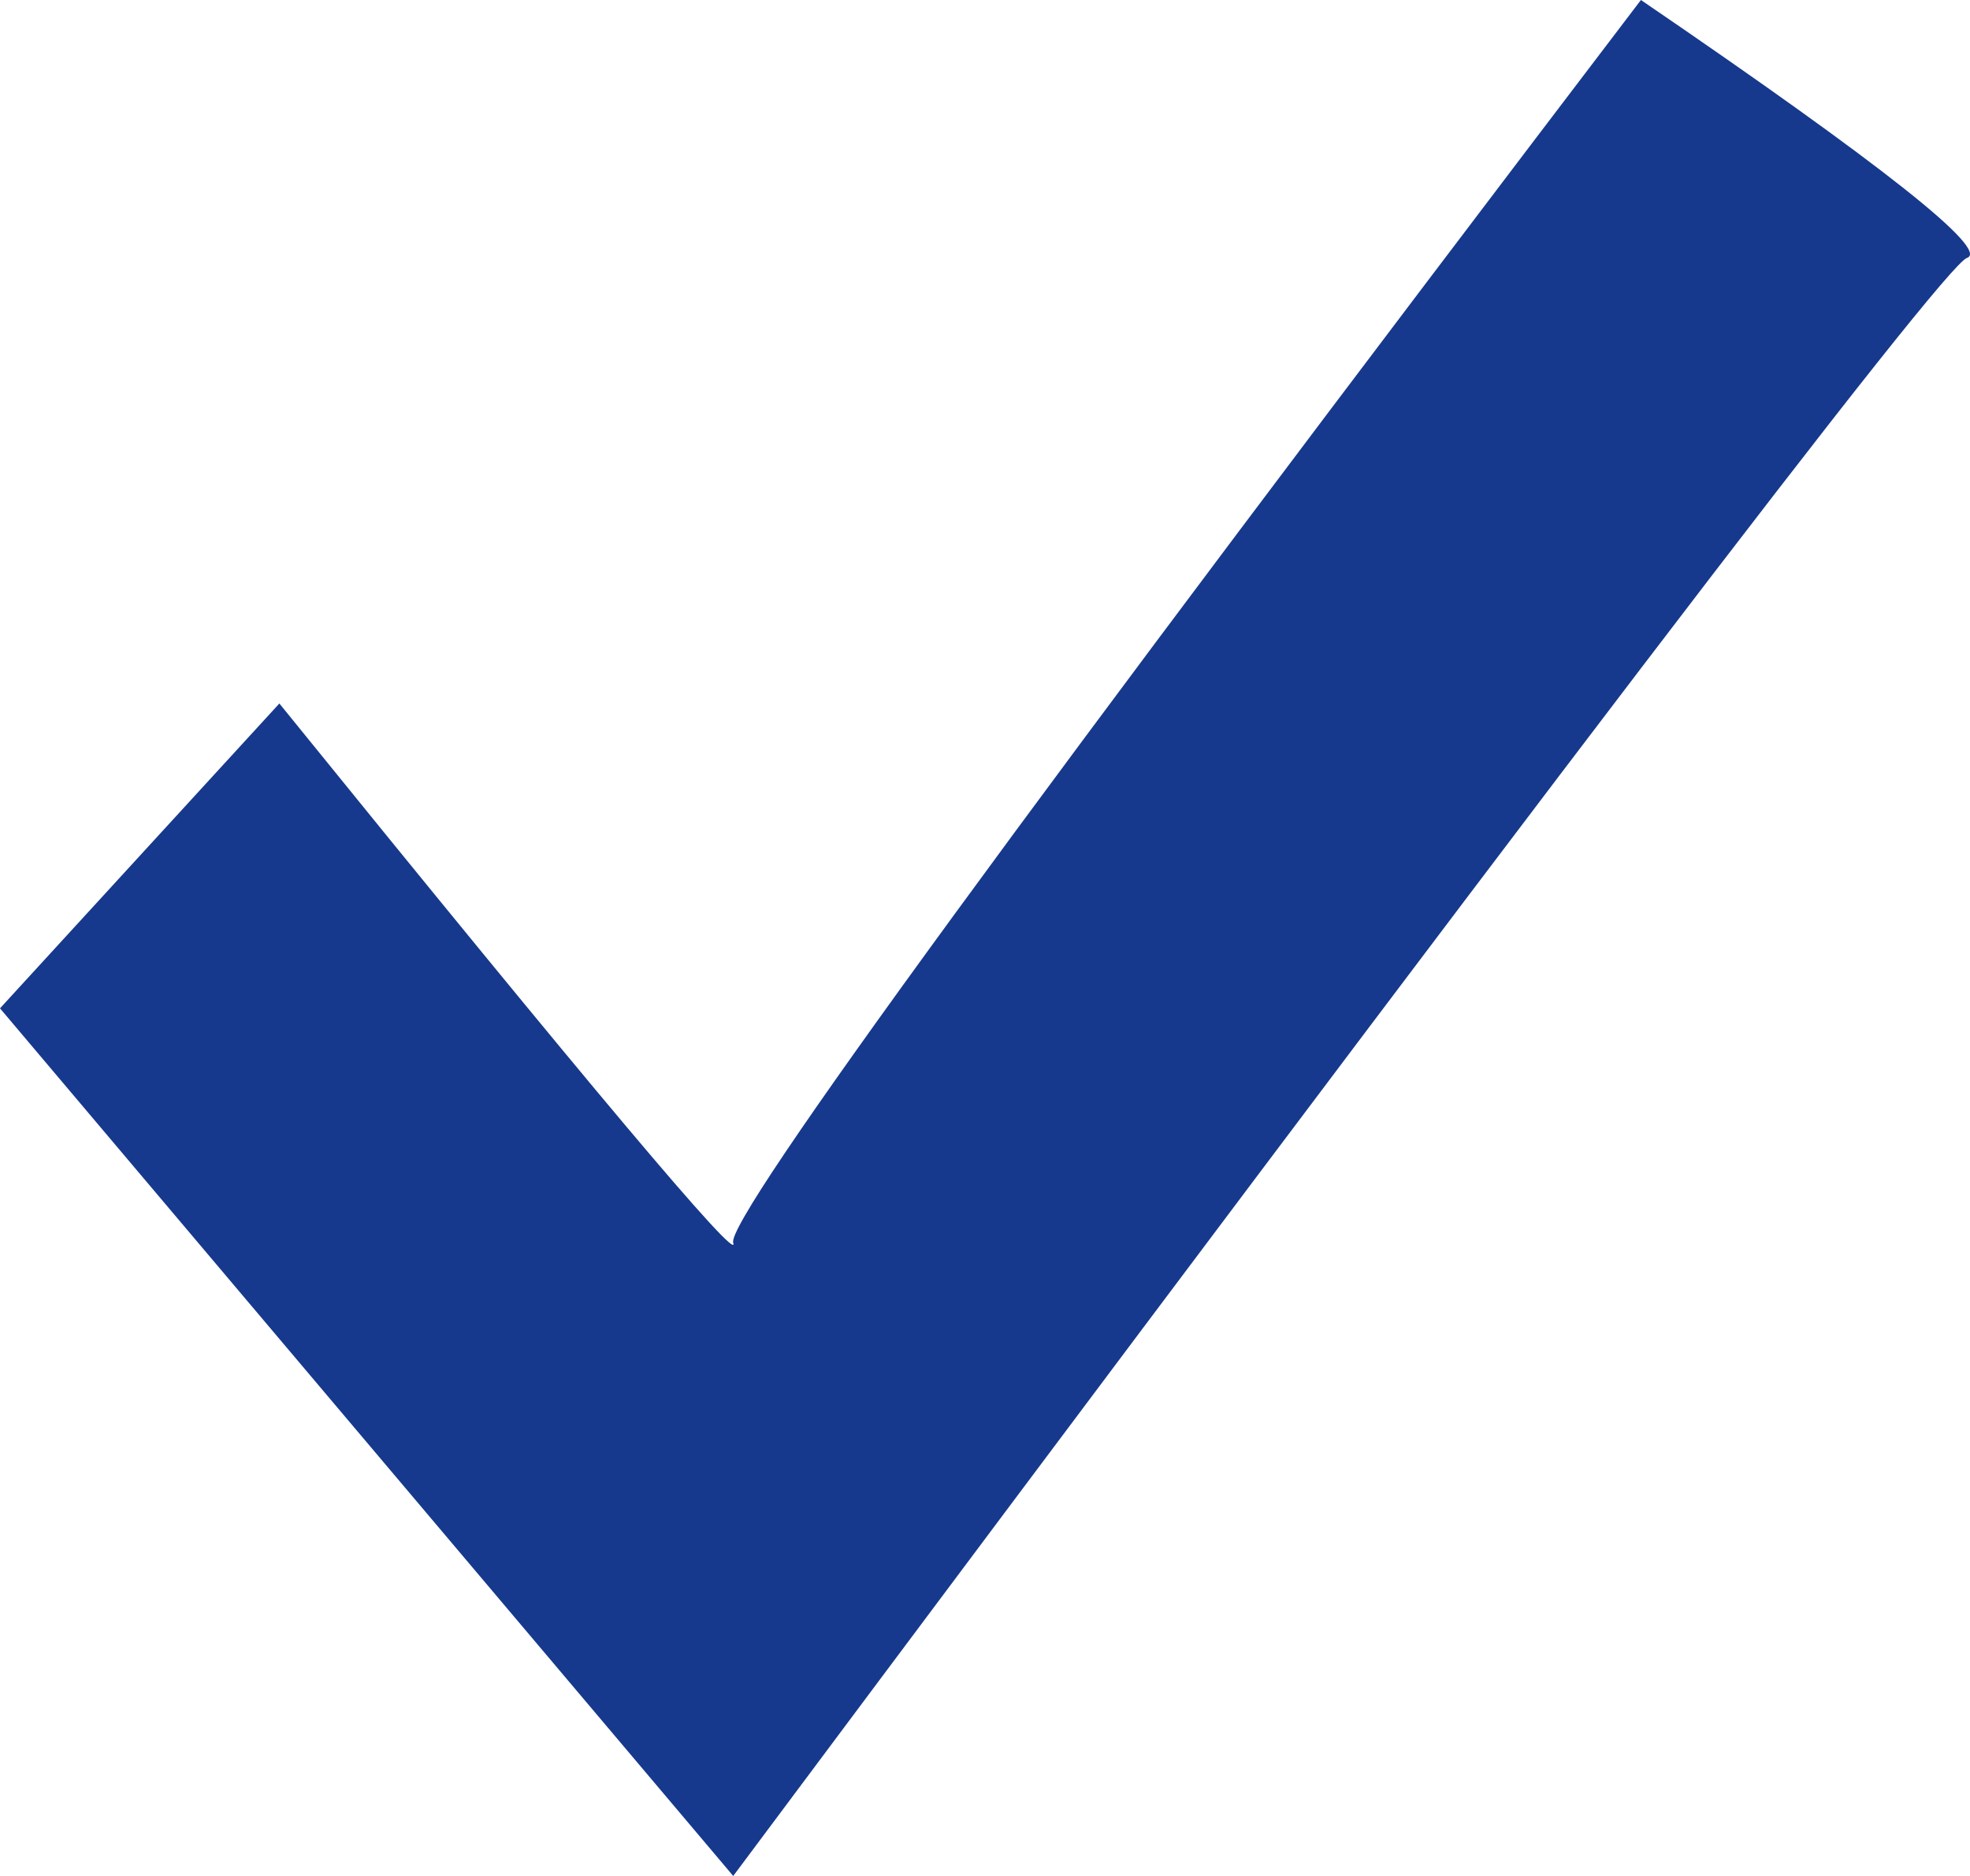 <svg width="21" height="20" viewBox="0 0 21 20" xmlns="http://www.w3.org/2000/svg"><title>Path 6 Copy</title><path d="M0 10.75L2.978 7.5c3.307 4.083 4.92 6 4.838 5.75C7.733 13 10.959 8.583 17.492 0c2.565 1.75 3.724 2.667 3.475 2.75-.249.083-4.633 5.833-13.151 17.25L0 10.75z" fill="#16398D" fill-rule="evenodd"/></svg>
